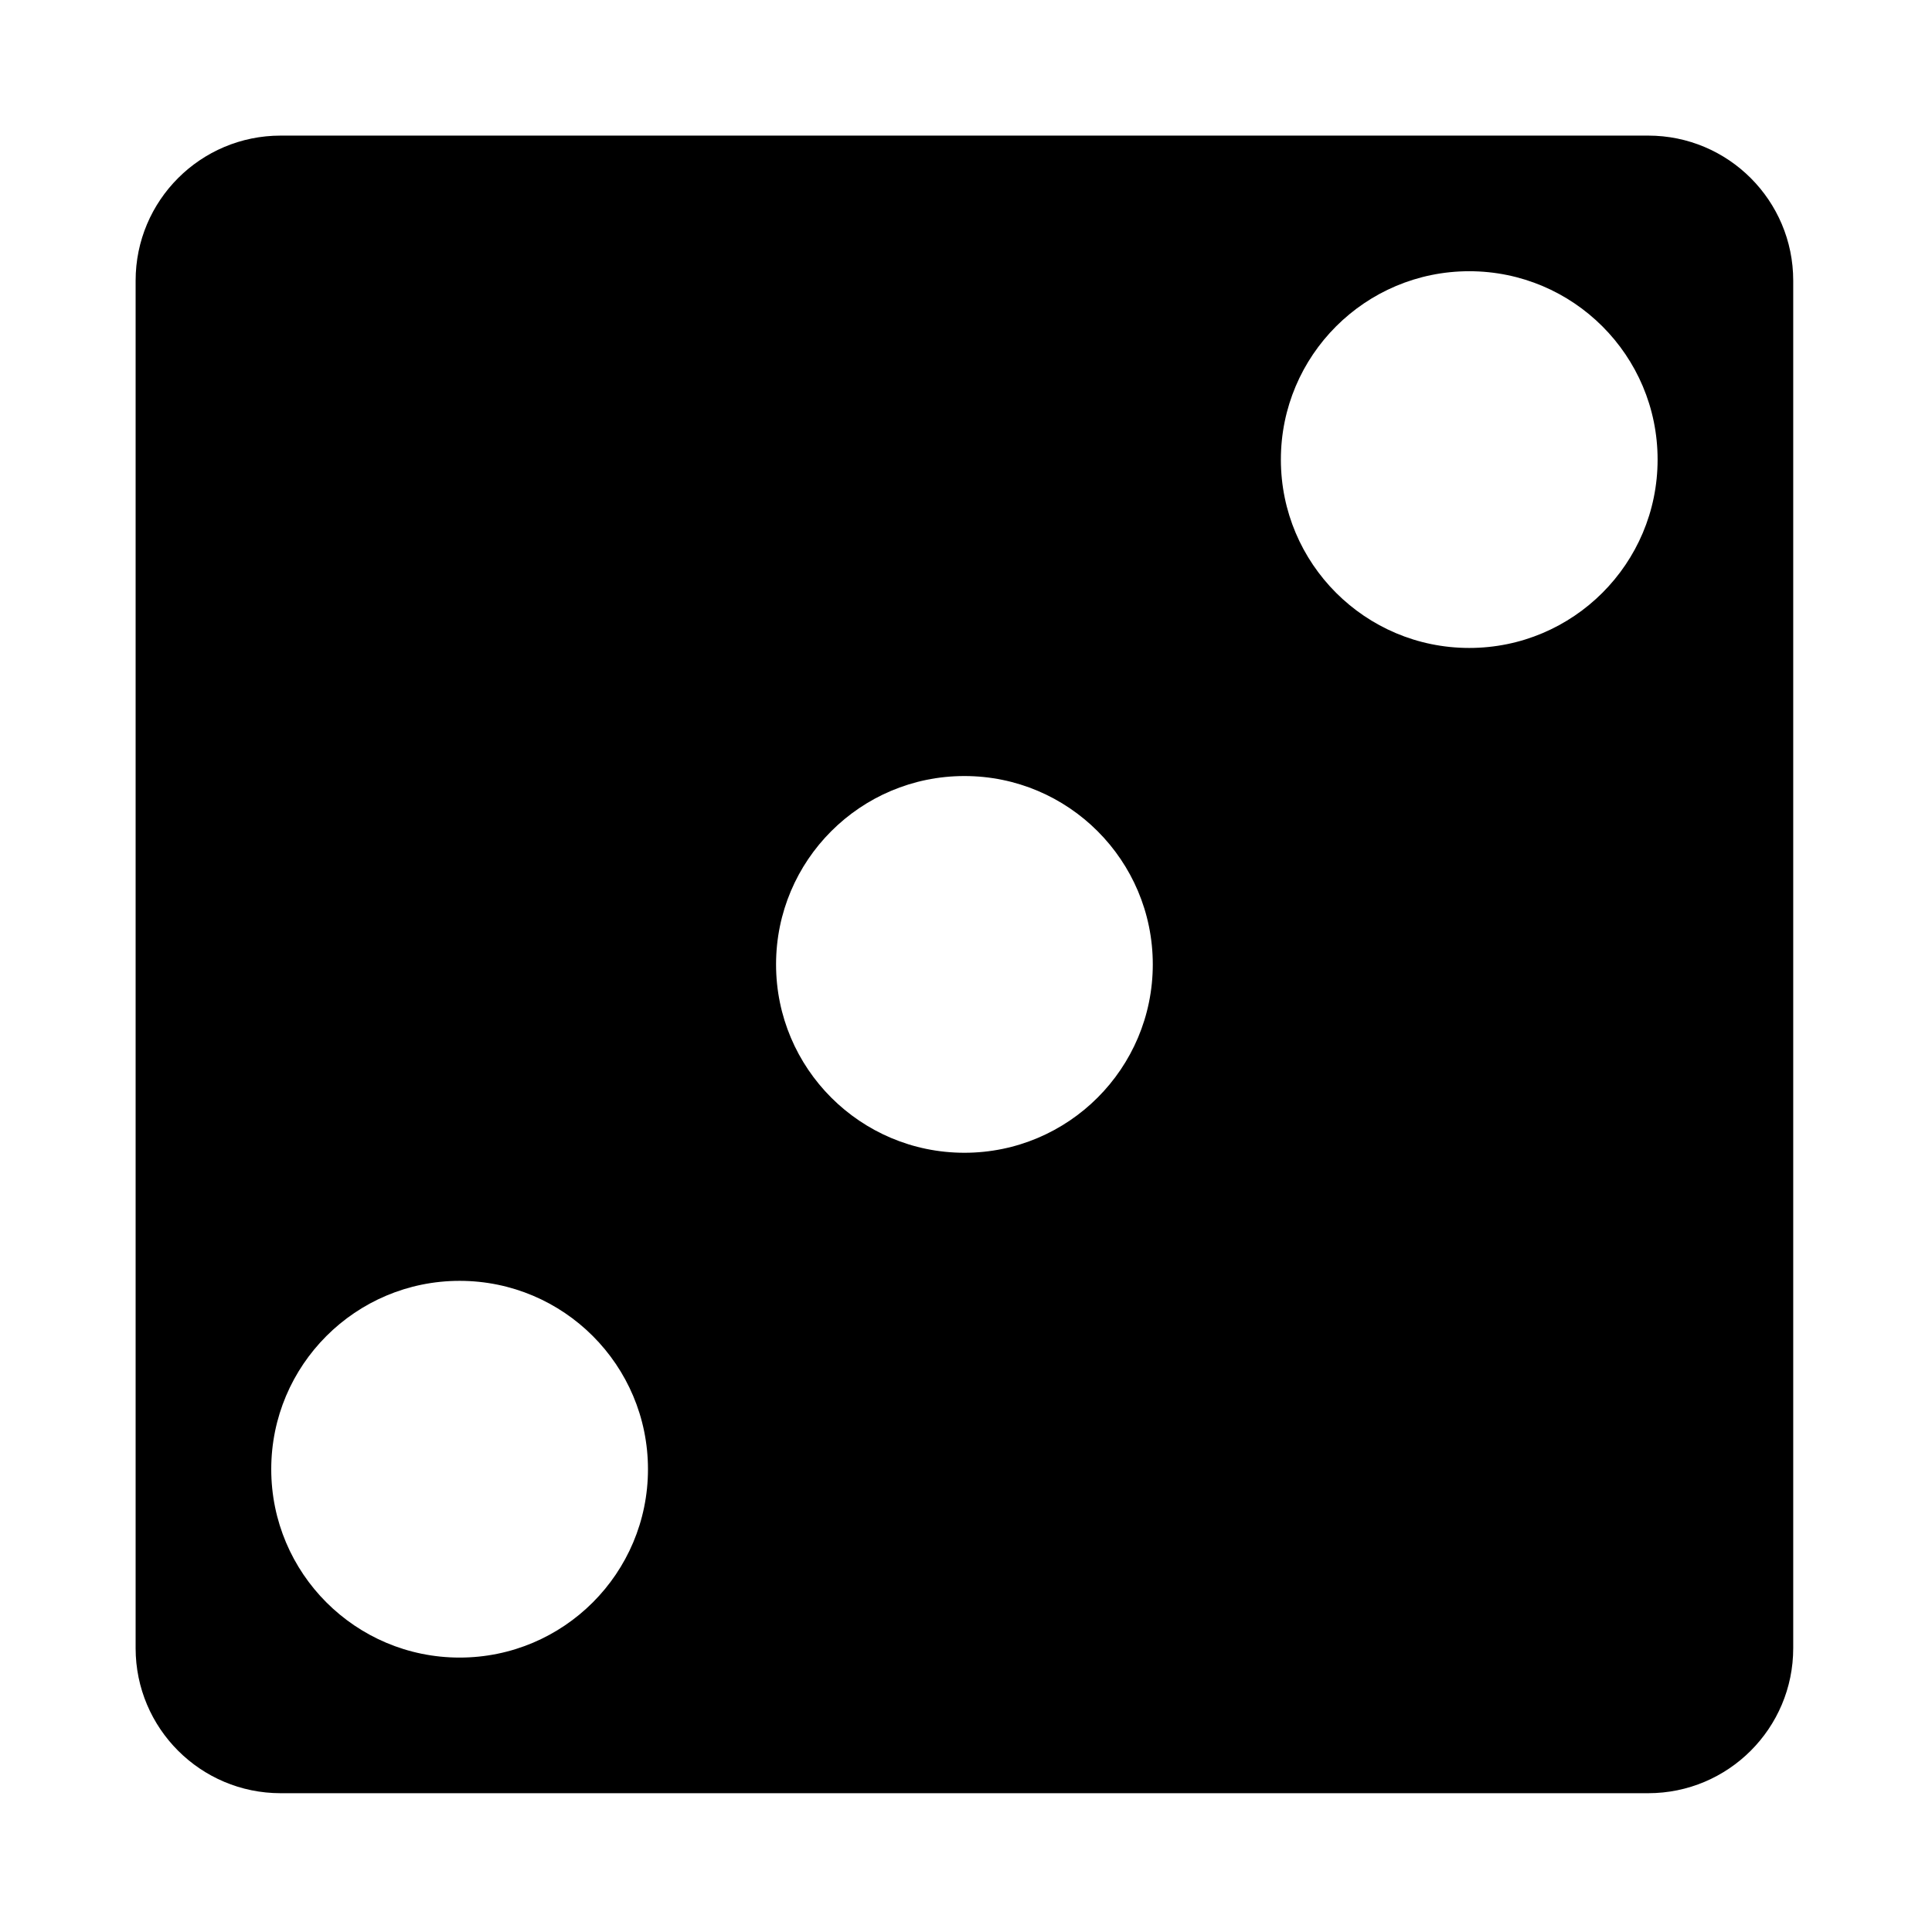 <svg height="1000" width="1000" xmlns="http://www.w3.org/2000/svg"><path d="M853.095 70.188H145.27c-41.462 0 -75.073 33.611 -75.073 75.073v707.825c0 41.462 33.611 75.073 75.073 75.073h707.825c41.462 0 75.074 -33.611 75.074 -75.073V145.261c0 -41.462 -33.612 -75.073 -75.074 -75.073zM237.892 857.96c-53.847 0 -97.497 -43.651 -97.497 -97.497s43.651 -97.497 97.497 -97.497 97.497 43.652 97.497 97.497 -43.651 97.497 -97.497 97.497zM499.184 596.67c-53.846 0 -97.497 -43.651 -97.497 -97.497s43.652 -97.497 97.497 -97.497 97.497 43.651 97.497 97.497S553.03 596.67 499.184 596.67zm261.29 -261.292c-53.846 0 -97.496 -43.65 -97.496 -97.496s43.651 -97.497 97.497 -97.497 97.496 43.651 97.496 97.497c-.002 53.846 -43.652 97.496 -97.496 97.496z"/></svg>